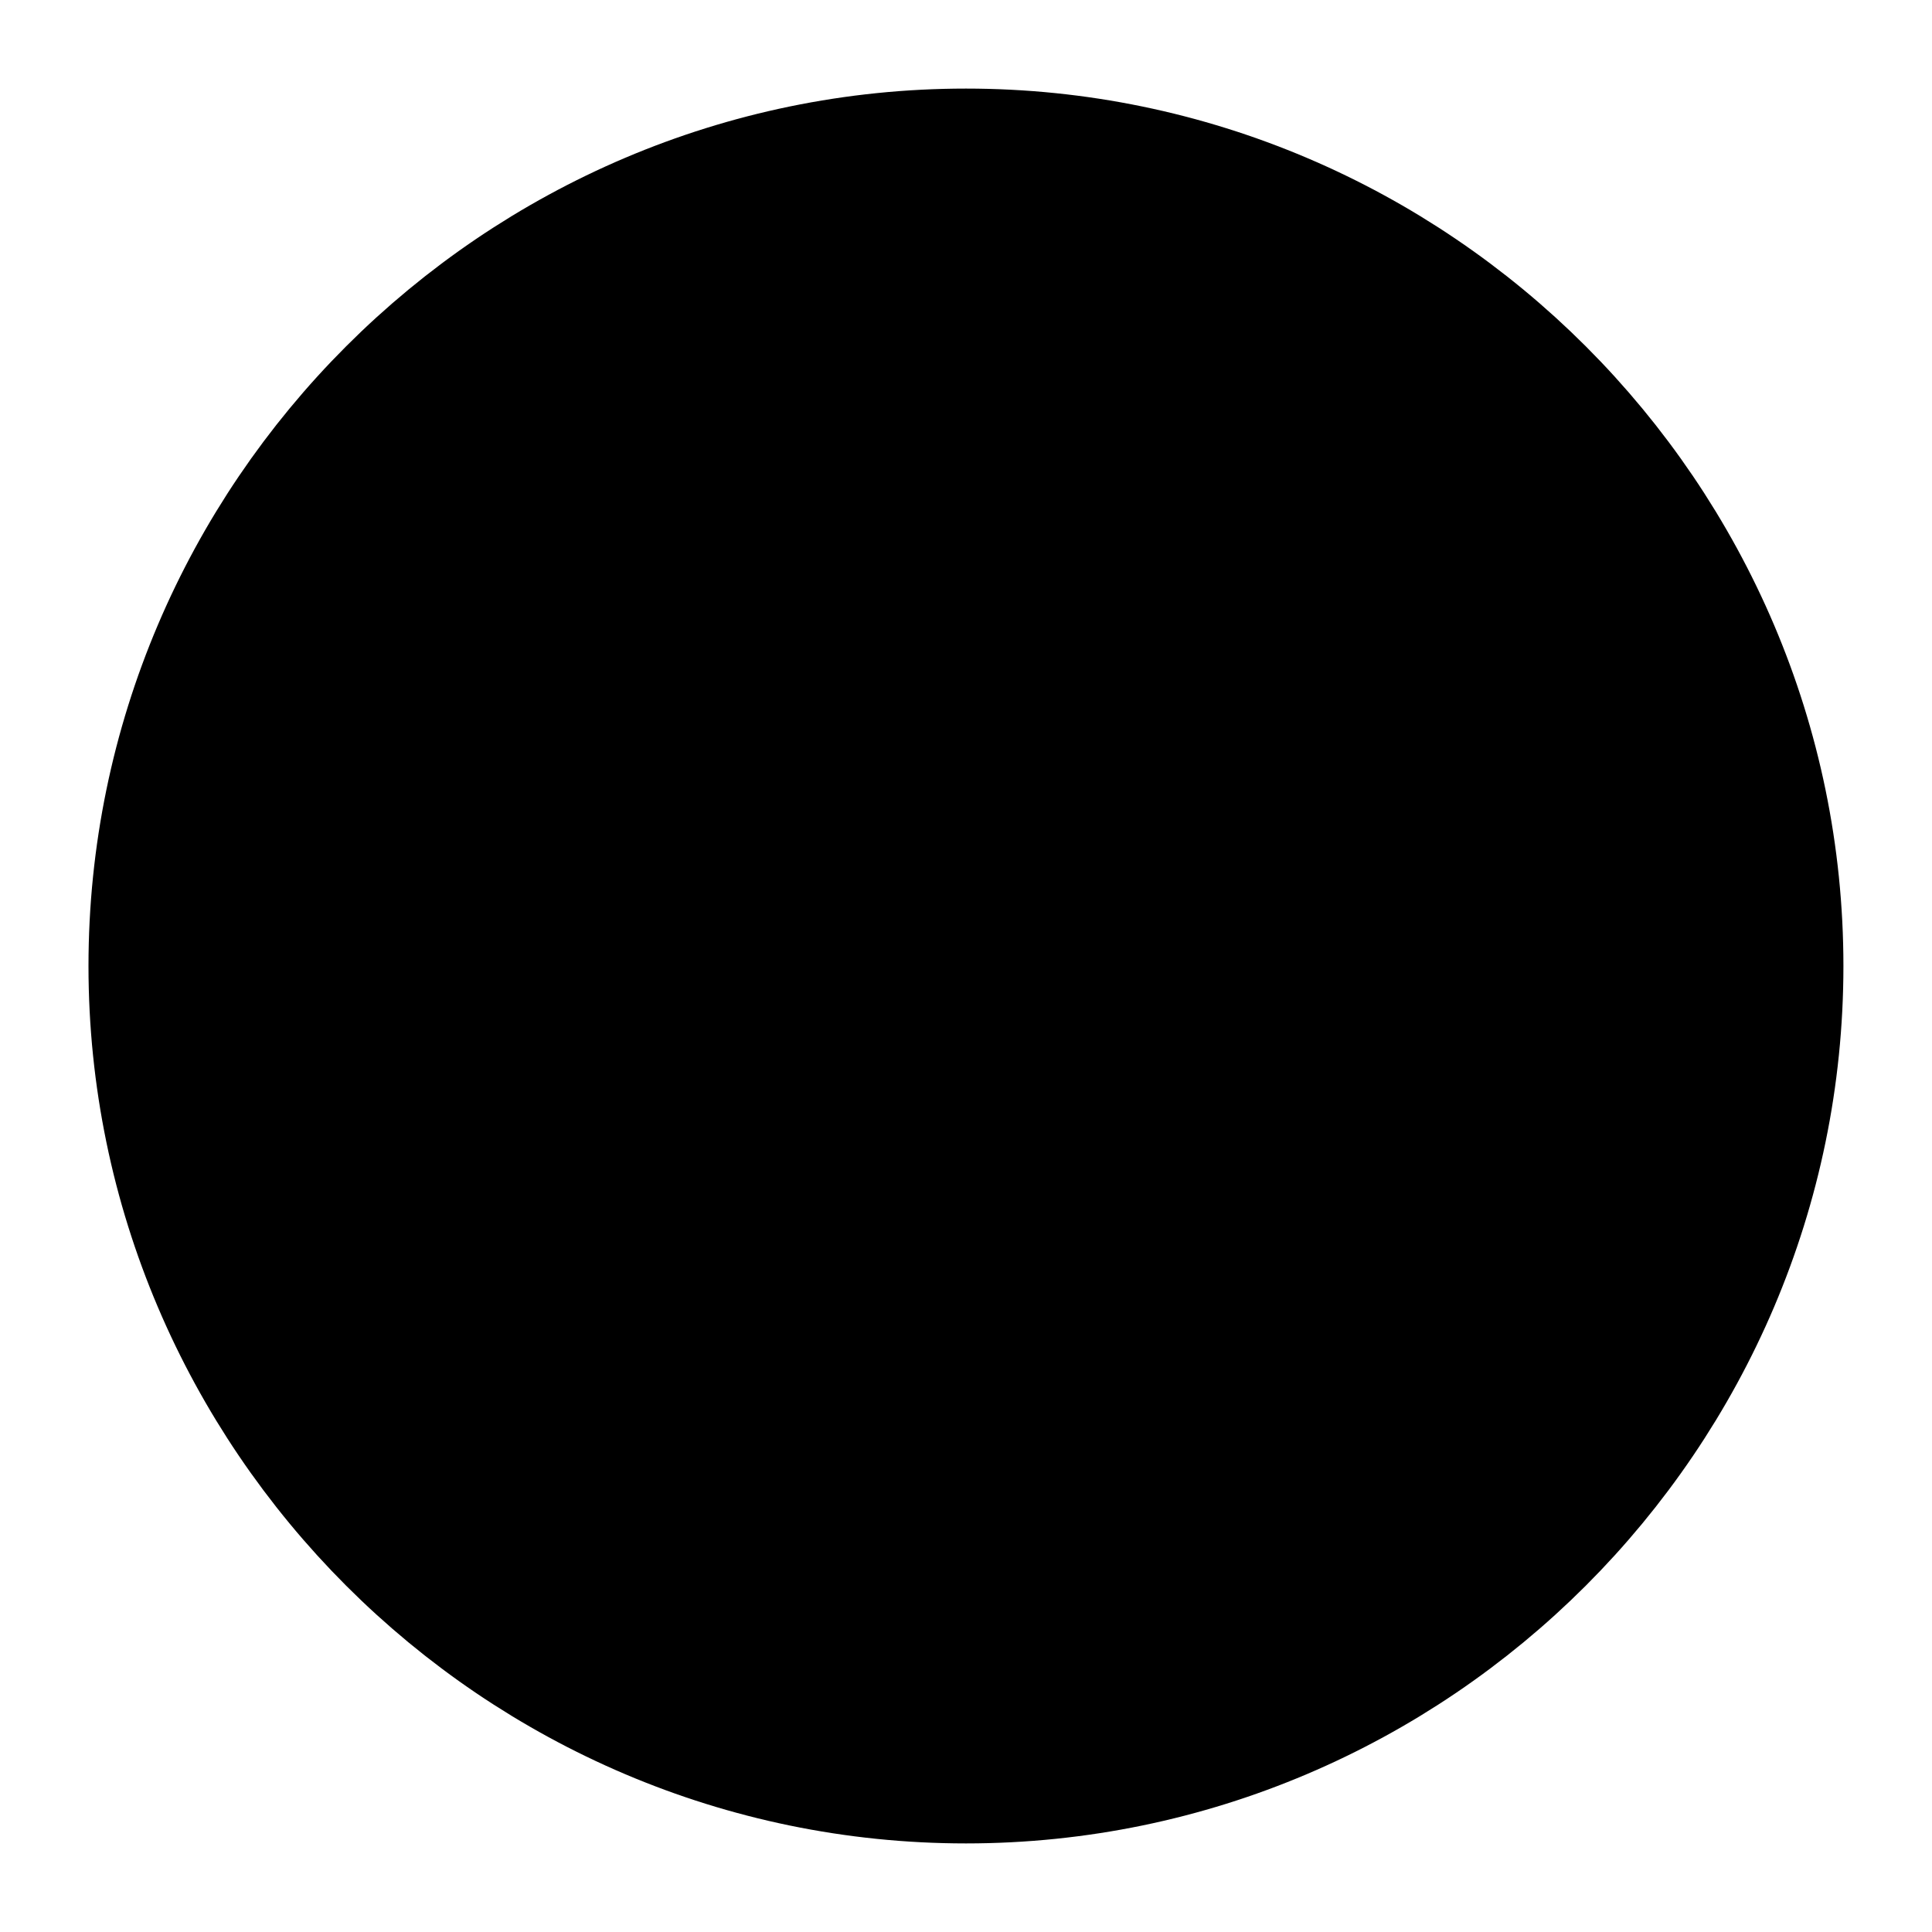 <svg width="20" height="20" viewBox="0 0 20 20" fill="currentColor"
    xmlns="http://www.w3.org/2000/svg">
    <path
        d="M10 18.333C14.583 18.333 18.333 14.583 18.333 10C18.333 5.417 14.583 1.667 10 1.667C5.416 1.667 1.666 5.417 1.666 10C1.666 14.583 5.416 18.333 10 18.333Z"
        stroke="currentColor" stroke-width="1.5" stroke-linecap="round" stroke-linejoin="round" />
    <path d="M7.641 12.358L12.358 7.642" stroke="currentColor" stroke-width="1.5"
        stroke-linecap="round" stroke-linejoin="round" />
    <path d="M12.358 12.358L7.641 7.642" stroke="currentColor" stroke-width="1.5"
        stroke-linecap="round" stroke-linejoin="round" />
</svg>